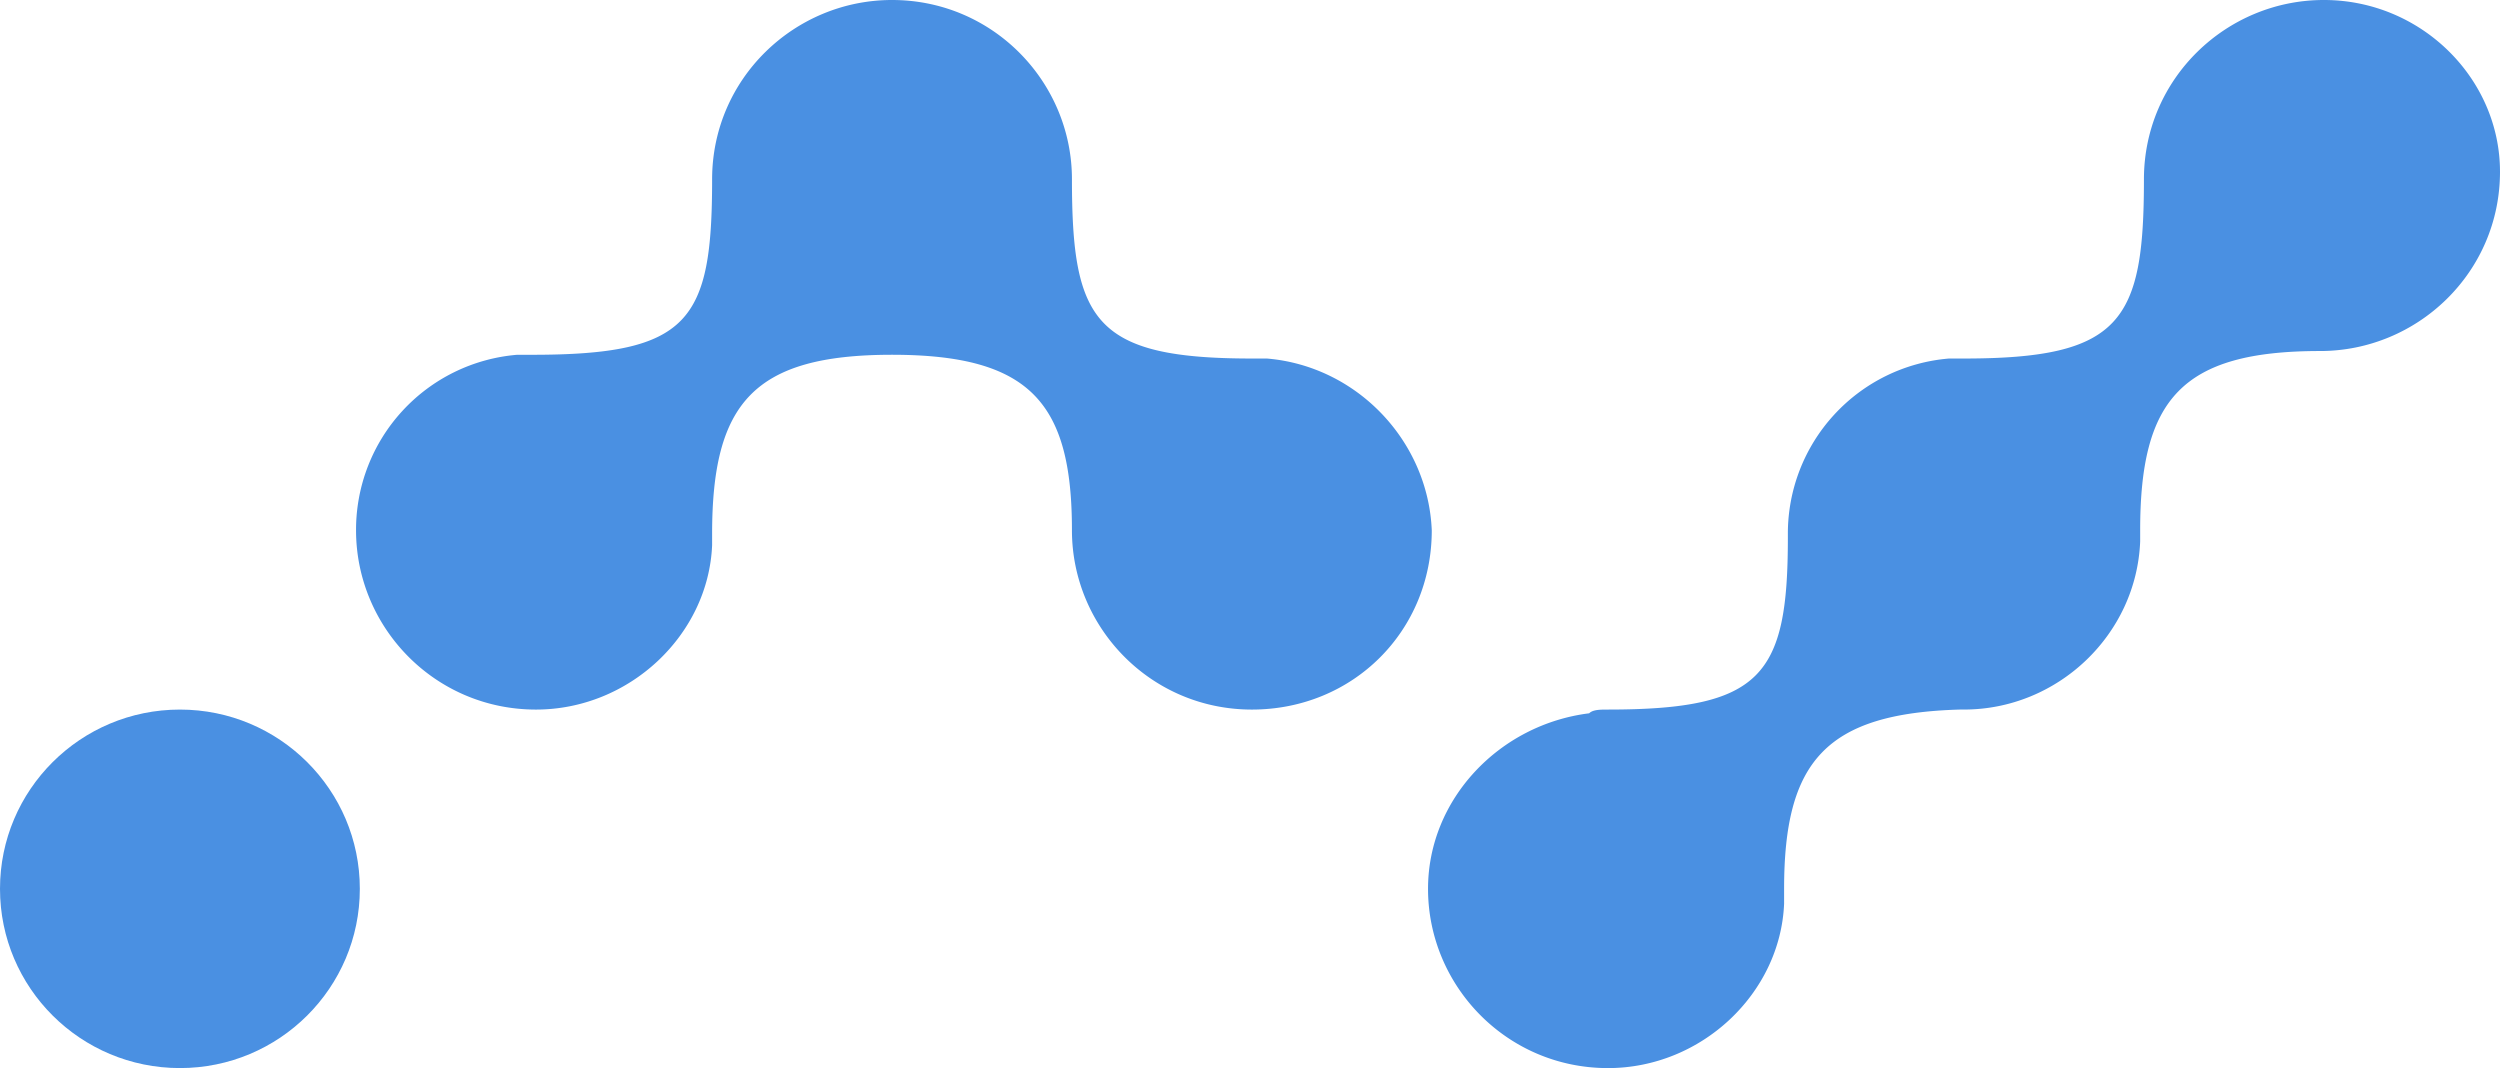<svg width="117" height="50" xmlns="http://www.w3.org/2000/svg"><g fill="#4A90E2" fill-rule="nonzero"><ellipse cx="8.42" cy="41.597" rx="8.42" ry="8.389"/><path d="M108.756 0c-4.558 0-8.42 3.673-8.42 8.39 0 6.644-1.055 8.389-8.42 8.389h-.703a8.218 8.218 0 0 0-7.541 8.214v.175c0 6.47-1.231 8.04-8.42 8.04-.352 0-.703 0-.88.175-4.206.525-7.54 4.023-7.54 8.214 0 4.542 3.686 8.39 8.42 8.39 4.382 0 8.068-3.498 8.244-7.69v-.7c0-5.943 1.928-8.214 8.244-8.39h.176c4.382 0 8.068-3.497 8.244-7.863v-.526c0-6.119 1.928-8.39 8.42-8.39 4.558 0 8.42-3.672 8.42-8.389C117 3.673 113.314 0 108.756 0zM59.29 16.779h-.703c-7.365 0-8.42-1.745-8.42-8.39 0-4.541-3.686-8.389-8.42-8.389-4.558 0-8.42 3.673-8.42 8.39 0 6.644-1.055 8.214-8.42 8.214h-.703a8.218 8.218 0 0 0-7.541 8.214c0 4.542 3.686 8.39 8.42 8.39 4.382 0 8.068-3.498 8.244-7.69v-.525c0-6.118 1.928-8.39 8.42-8.39 6.493 0 8.42 2.272 8.42 8.215 0 4.542 3.686 8.39 8.42 8.39s8.42-3.673 8.42-8.39c-.176-4.191-3.51-7.689-7.717-8.039z"/></g></svg>